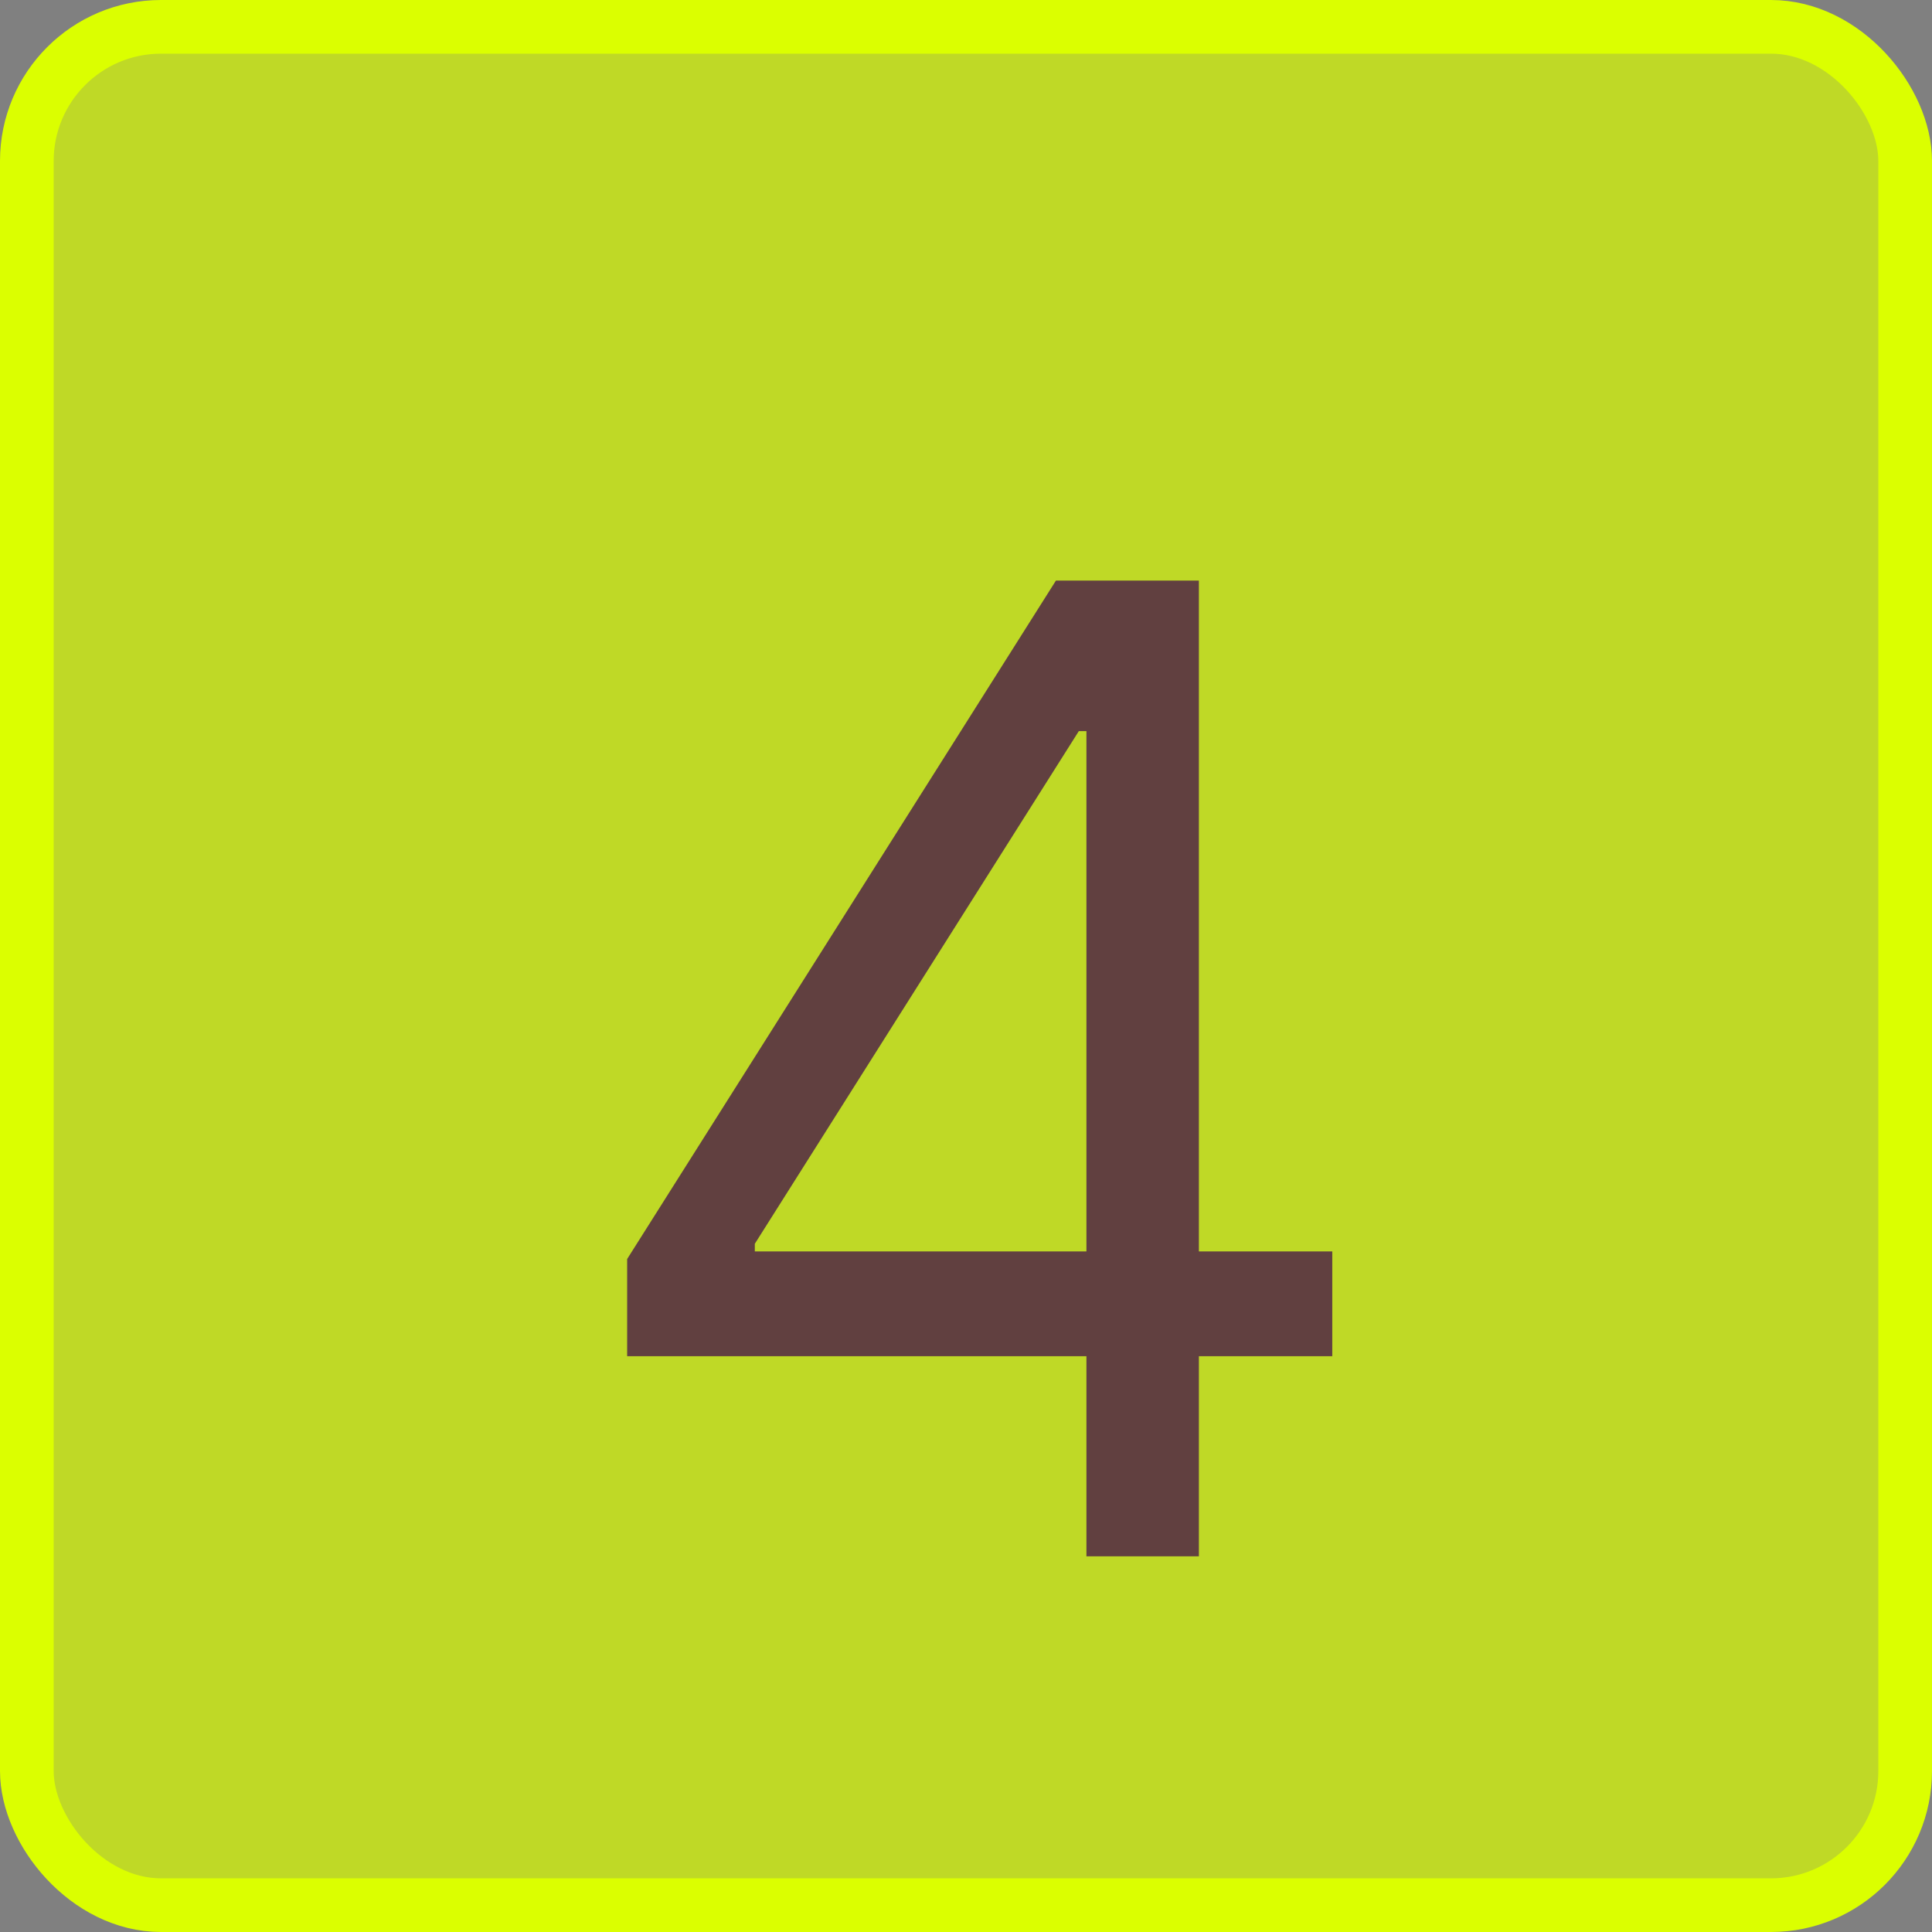 <svg width="72" height="72" viewBox="0 0 72 72" fill="none" xmlns="http://www.w3.org/2000/svg">
<rect x="0" y="0" width="72" height="72" fill="#808080" stroke="none"/>
<rect x="1" y="1" width="70" height="70" rx="5" fill="#DBFF00" fill-opacity="0.7" stroke="#DBFF00" stroke-width="2"/>
<path d="M23.372 50.543V46.92L39.352 21.636H41.98V27.247H40.204L28.13 46.352V46.636H49.65V50.543H23.372ZM40.488 58V49.442V47.755V21.636H44.679V58H40.488Z" fill="#614040"/>
</svg>
